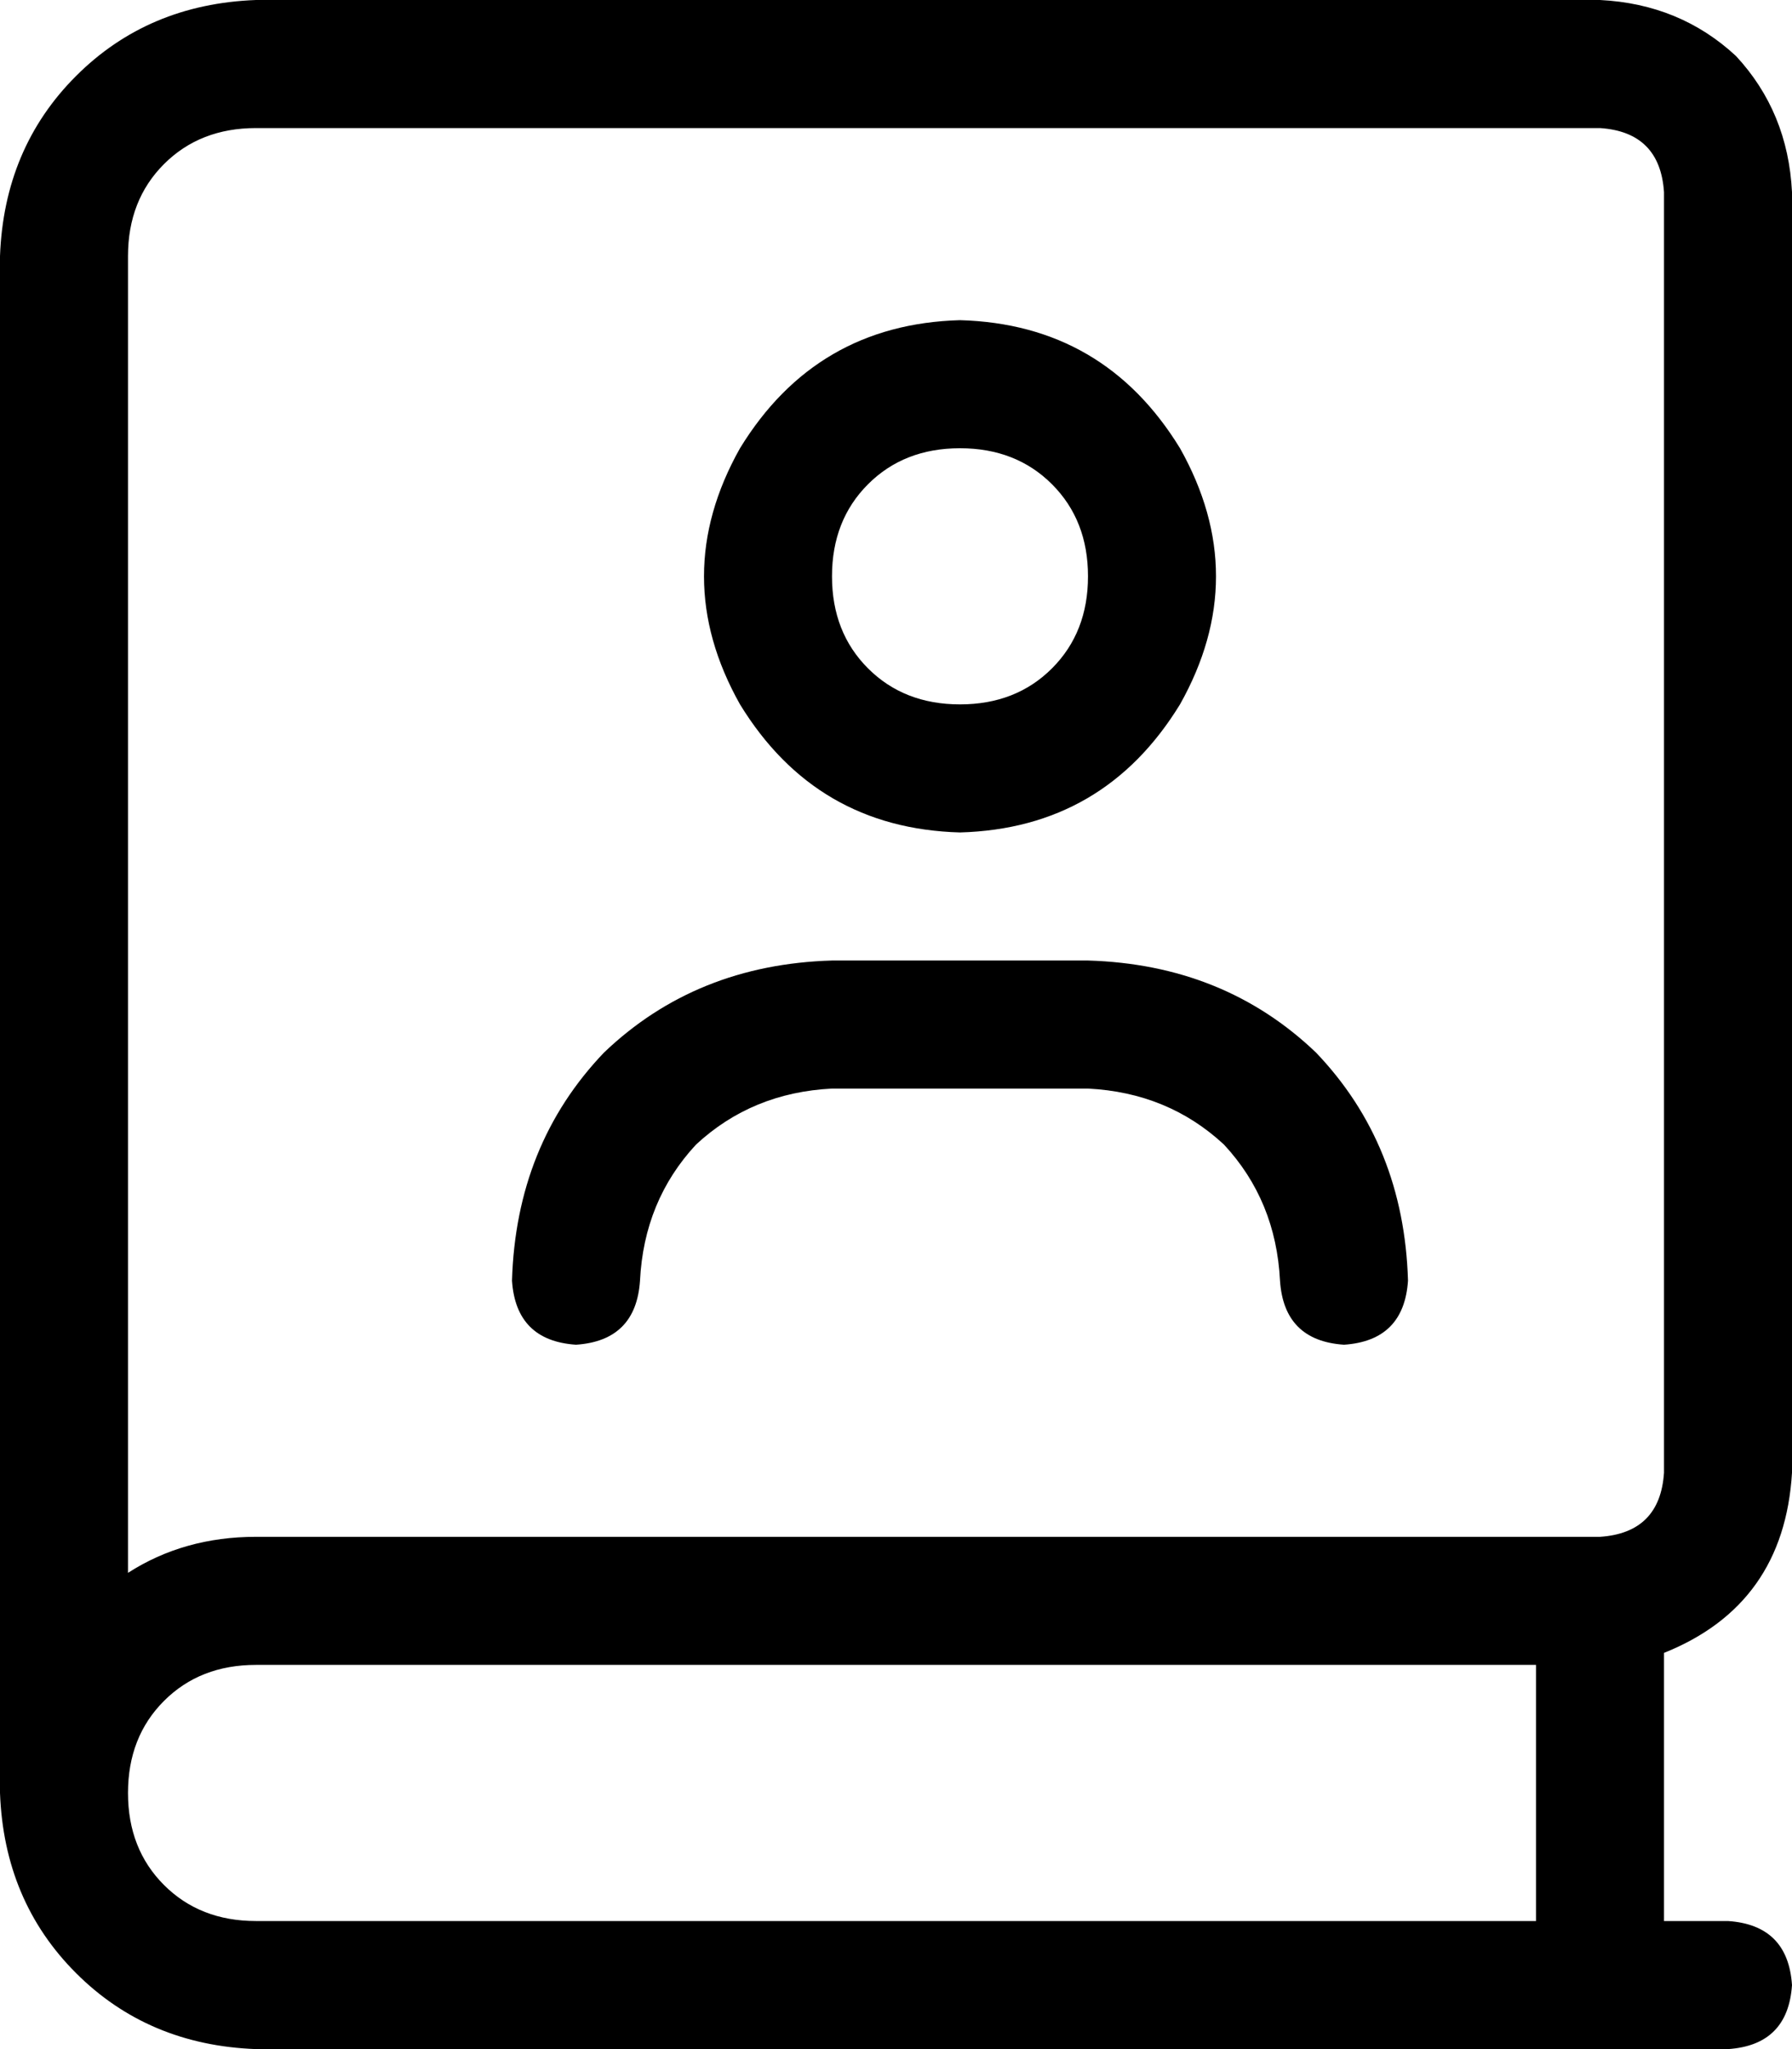 <svg xmlns="http://www.w3.org/2000/svg" viewBox="0 0 448 512">
  <path d="M 0 64 Q 1 37 19 19 L 19 19 L 19 19 Q 37 1 64 0 L 400 0 L 400 0 Q 420 1 434 14 Q 447 28 448 48 L 448 368 L 448 368 Q 446 401 416 413 L 416 480 L 416 480 L 432 480 L 432 480 Q 447 481 448 496 Q 447 511 432 512 L 64 512 L 64 512 Q 37 511 19 493 Q 1 475 0 448 Q 0 448 0 448 Q 0 448 0 448 L 0 64 L 0 64 Z M 64 416 Q 50 416 41 425 L 41 425 L 41 425 Q 32 434 32 448 Q 32 462 41 471 Q 50 480 64 480 L 384 480 L 384 480 L 384 416 L 384 416 L 64 416 L 64 416 Z M 32 393 Q 46 384 64 384 L 400 384 L 400 384 Q 415 383 416 368 L 416 48 L 416 48 Q 415 33 400 32 L 64 32 L 64 32 Q 50 32 41 41 Q 32 50 32 64 L 32 393 L 32 393 Z M 240 176 Q 254 176 263 167 L 263 167 L 263 167 Q 272 158 272 144 Q 272 130 263 121 Q 254 112 240 112 Q 226 112 217 121 Q 208 130 208 144 Q 208 158 217 167 Q 226 176 240 176 L 240 176 Z M 240 80 Q 276 81 295 112 Q 313 144 295 176 Q 276 207 240 208 Q 204 207 185 176 Q 167 144 185 112 Q 204 81 240 80 L 240 80 Z M 208 272 Q 188 273 174 286 L 174 286 L 174 286 Q 161 300 160 320 Q 159 335 144 336 Q 129 335 128 320 Q 129 286 151 263 Q 174 241 208 240 L 272 240 L 272 240 Q 306 241 329 263 Q 351 286 352 320 Q 351 335 336 336 Q 321 335 320 320 Q 319 300 306 286 Q 292 273 272 272 L 208 272 L 208 272 Z" />
</svg>